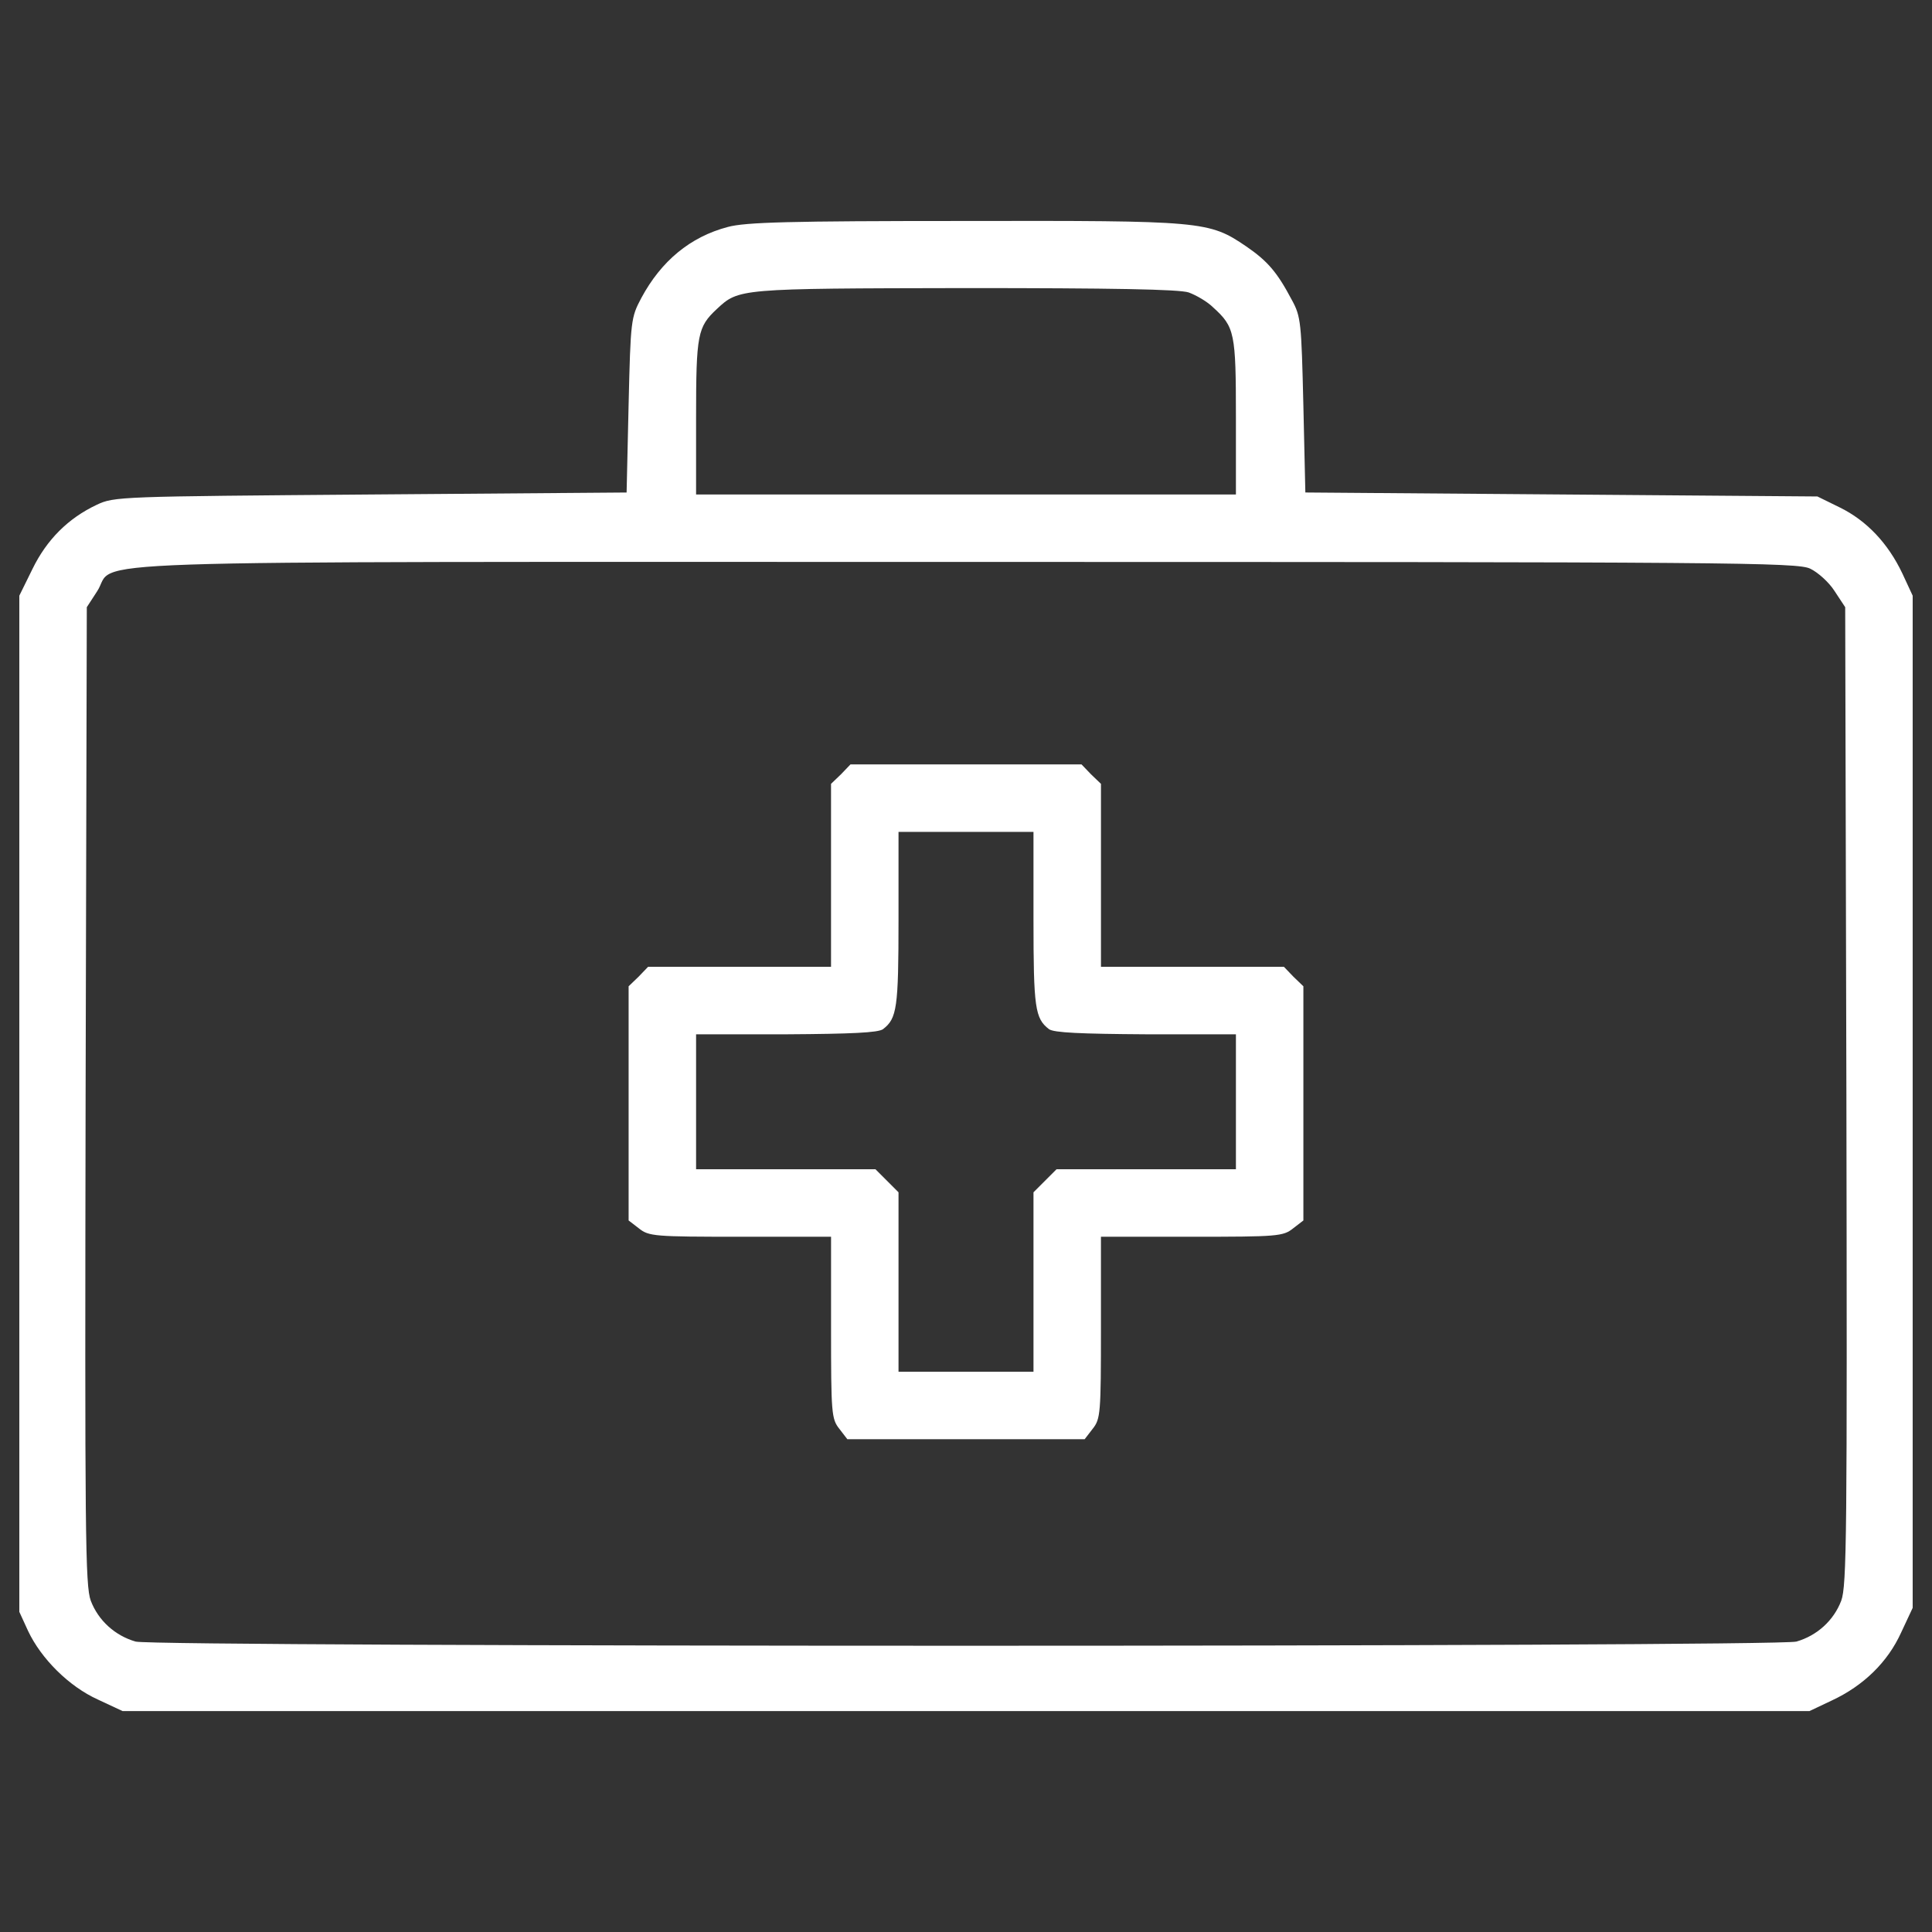 <?xml version="1.0" encoding="utf-8"?>
<!-- Svg Vector Icons : http://www.onlinewebfonts.com/icon -->
<!DOCTYPE svg PUBLIC "-//W3C//DTD SVG 1.1//EN" "http://www.w3.org/Graphics/SVG/1.1/DTD/svg11.dtd">
<svg version="1.1" xmlns="http://www.w3.org/2000/svg" xmlns:xlink="http://www.w3.org/1999/xlink" x="0px" y="0px" viewBox="0 0 1000 1000" enable-background="new 0 0 1000 1000" xml:space="preserve">
<rect x="0" y="0" width="1000" height="1000" fill="#333333" stroke="none"/>
<g>
    <g transform="translate(0,511) scale(0.1,-0.1)">
        <path fill="#ffffff" d="M3767.3,3935.3c-195.2-51.4-345.2-176.7-447.9-367.8c-53.4-100.7-55.5-113-65.8-554.7l-10.3-452l-1325.2-10.3c-1298.5-10.3-1327.2-10.3-1417.6-53.4c-147.9-69.8-258.9-180.8-332.8-332.8L100,2026.7V-603.1v-2629.8l45.2-98.6c67.8-143.8,211.6-287.6,361.6-355.4l127.4-59.6H5000h4365.8l117.1,55.5c162.3,76,287.6,197.2,357.5,351.3l59.6,127.4v2619.5v2619.5l-53.4,115.1c-74,156.1-184.9,273.2-322.6,341l-117.1,57.5l-1325.2,10.3l-1325.2,10.3l-10.3,452c-10.3,427.3-12.3,458.2-59.6,544.4c-76,143.8-125.3,201.3-236.3,277.4c-193.1,131.5-223.9,133.5-1460.7,131.5C4081.6,3966.1,3859.7,3960,3767.3,3935.3z M6152.6,3596.3c39.1-14.4,96.6-47.3,127.4-78.1c110.9-100.7,117.1-131.5,117.1-567v-400.6H5000H3602.9v400.6c0,429.4,8.2,466.4,106.8,558.8c115,106.8,108.9,106.8,1282,108.9C5754,3618.9,6103.3,3612.8,6152.6,3596.3z M9369.9,2166.4c39-18.5,96.6-69.8,125.3-115l55.5-84.2l6.2-2527c4.1-2274.3,2.1-2537.3-26.7-2615.4c-39-102.7-125.3-180.8-232.1-211.6c-106.8-28.8-8489.2-28.8-8596.1,0c-106.8,30.8-193.1,108.9-232.2,211.6c-28.8,78.1-30.8,341.1-26.7,2615.4l6.2,2527l53.4,82.2c108.9,166.4-320.5,152,4493.2,152C8959,2201.3,9304.2,2199.2,9369.9,2166.4z"/>
        <path fill="#ffffff" d="M4352.8,1102.1l-51.4-49.3V578.2V105.7h-472.5h-474.6L3305,54.3L3253.7,5V-601v-606.1l53.4-41.1c51.4-41.1,80.1-43.2,523.9-43.2h470.5v-470.5c0-443.8,2.1-472.5,43.1-523.9l41.1-53.4H5000h614.3l41.1,53.4c41.1,51.4,43.1,80.1,43.1,523.9v470.5H6169c443.8,0,472.5,2.1,523.9,43.2l53.4,41.1V-601V5L6695,54.3l-49.3,51.4h-474.6h-472.5v472.5v474.6l-51.4,49.3l-49.3,51.4H5000h-597.9L4352.8,1102.1z M5349.3,350.2c0-458.1,8.2-511.6,80.1-567c24.6-18.5,164.4-24.6,501.3-26.7h466.4v-349.3v-349.3h-464.3h-464.3l-59.6-59.6l-59.6-59.6v-464.3v-464.3H5000h-349.3v464.3v464.3l-59.6,59.6l-59.6,59.6h-464.3h-464.3v349.3v349.3h468.4c334.9,2.1,474.6,8.2,499.3,26.7c71.9,55.5,80.1,108.9,80.1,567v454H5000h349.3V350.2z"/>
    </g>
</g>
</svg>